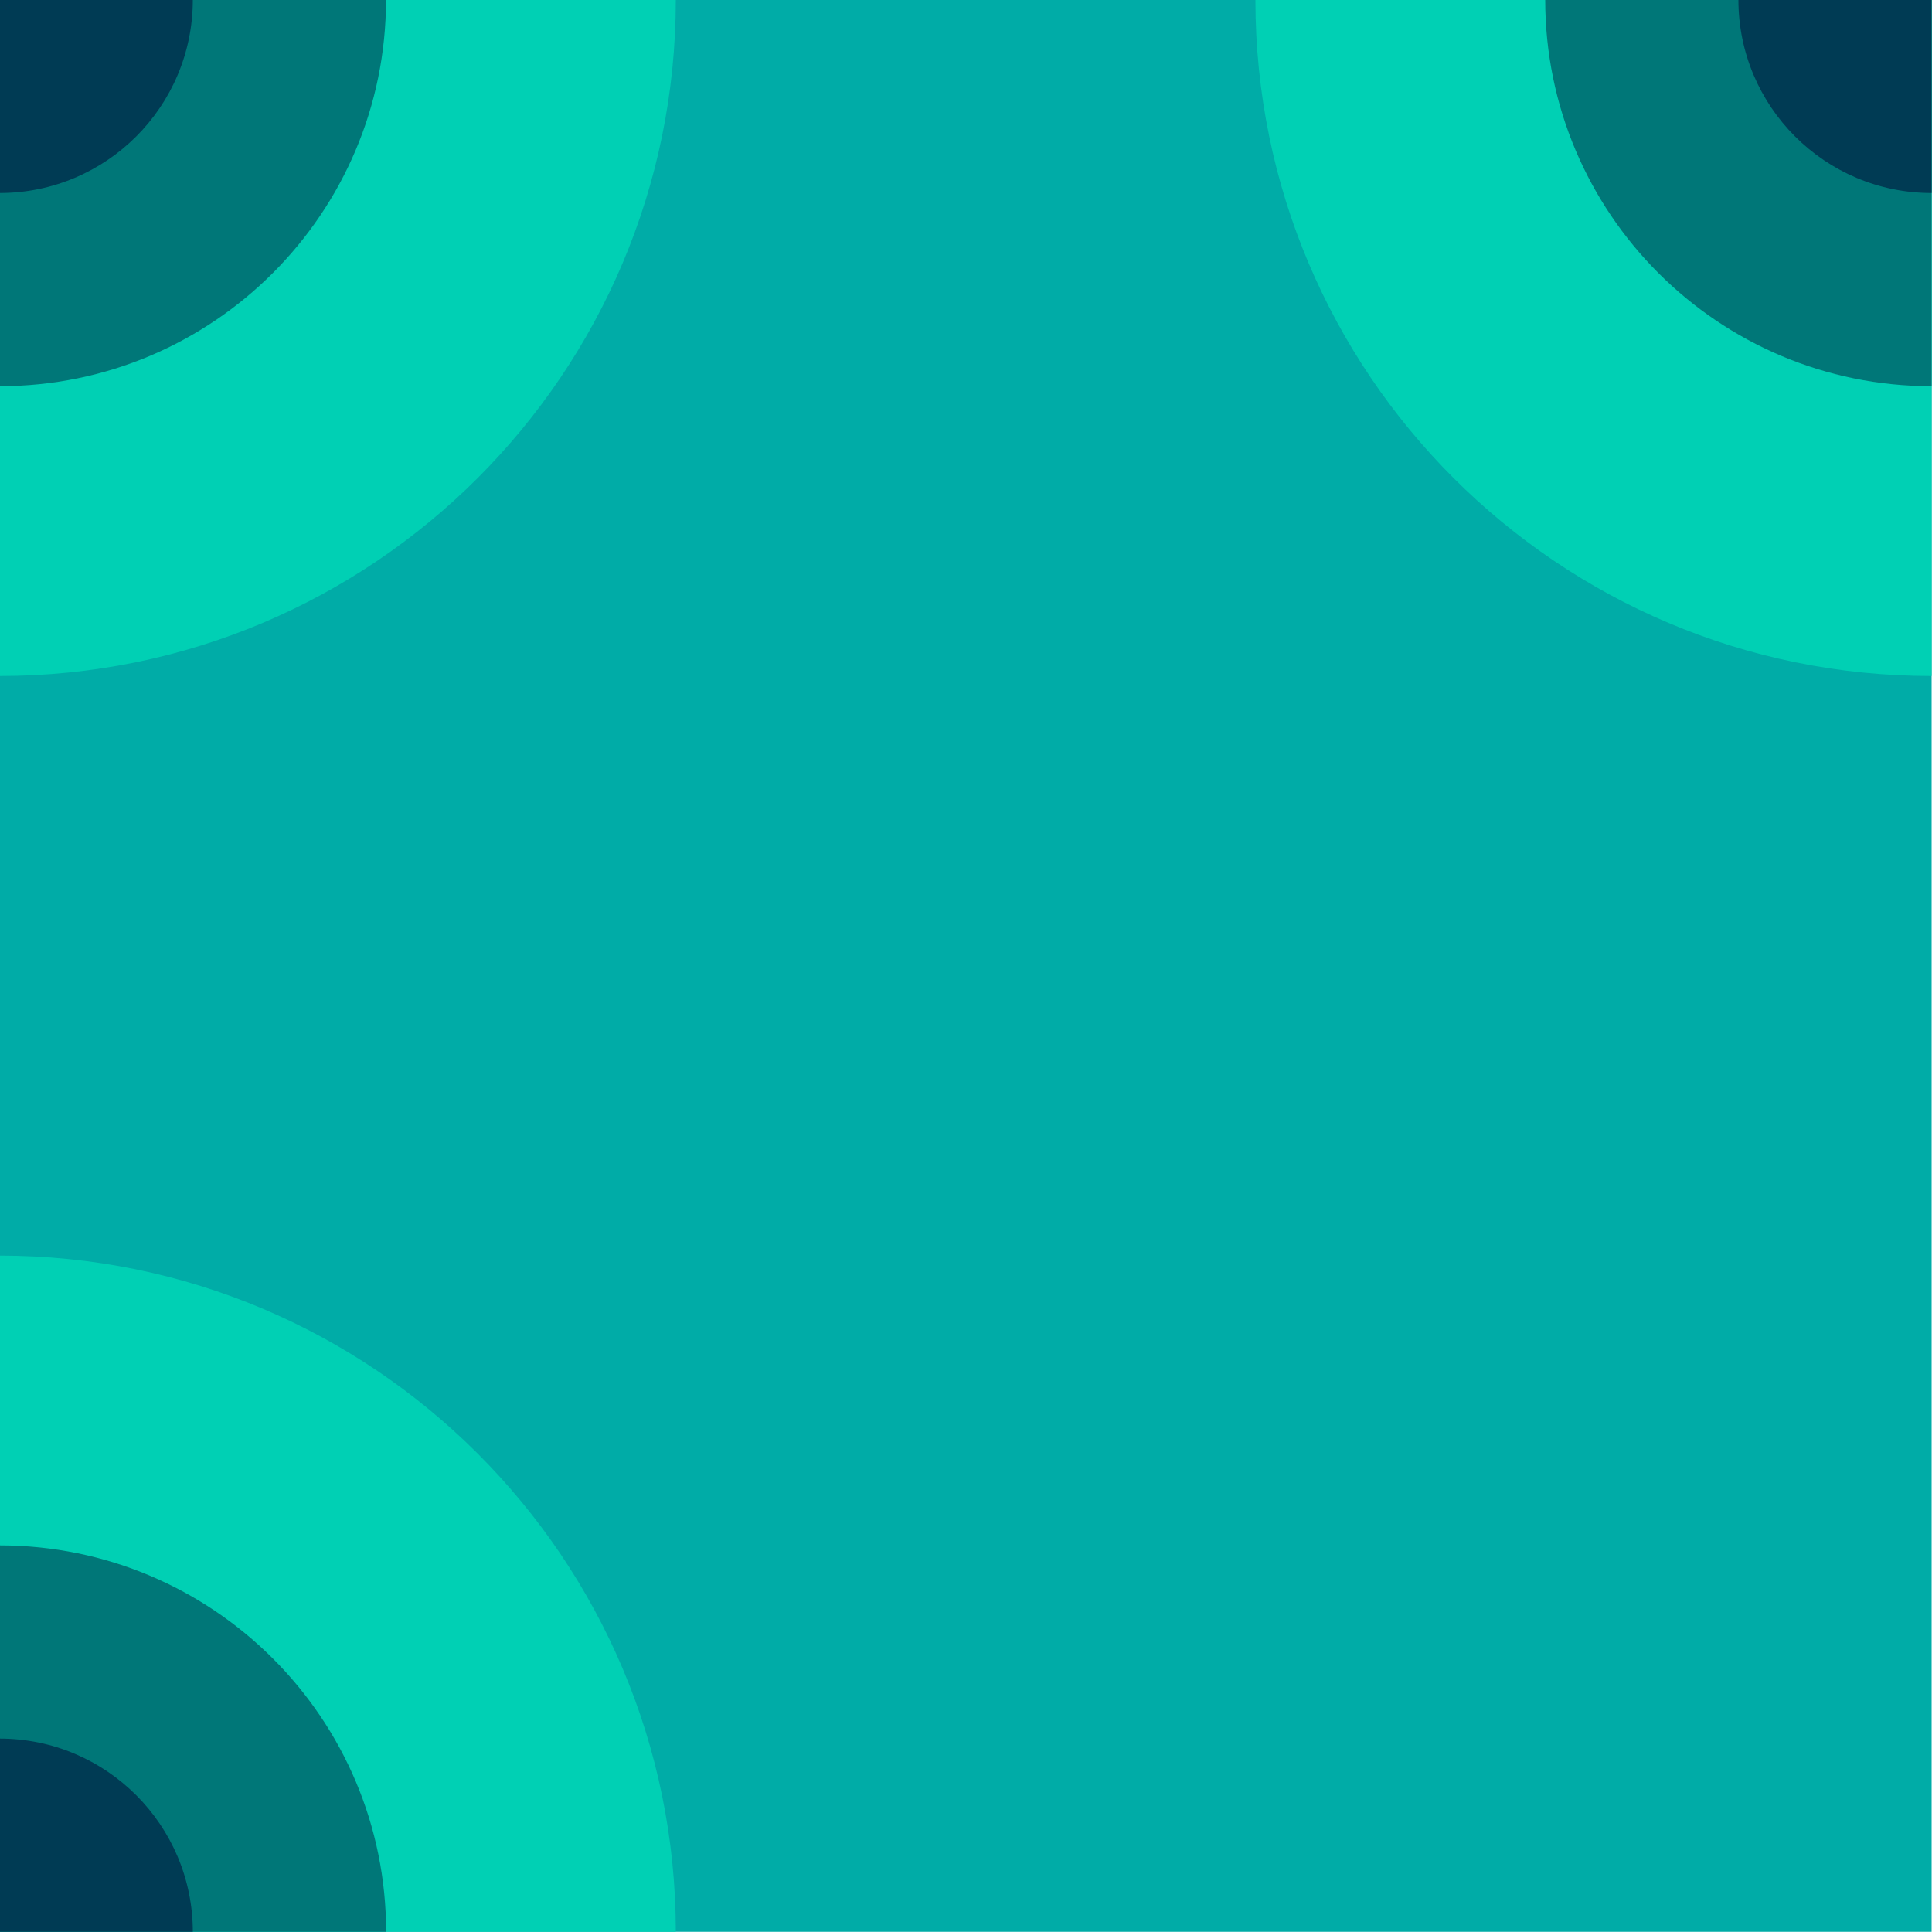 <?xml version="1.0" encoding="utf-8"?>
<!-- Generator: Adobe Illustrator 24.1.2, SVG Export Plug-In . SVG Version: 6.00 Build 0)  -->
<svg version="1.1"
	 id="svg26171" inkscape:version="0.92.4 (5da689c313, 2019-01-14)" sodipodi:docname="01011011.svg" xmlns:cc="http://creativecommons.org/ns#" xmlns:dc="http://purl.org/dc/elements/1.1/" xmlns:inkscape="http://www.inkscape.org/namespaces/inkscape" xmlns:rdf="http://www.w3.org/1999/02/22-rdf-syntax-ns#" xmlns:sodipodi="http://sodipodi.sourceforge.net/DTD/sodipodi-0.dtd" xmlns:svg="http://www.w3.org/2000/svg"
	 xmlns="http://www.w3.org/2000/svg" xmlns:xlink="http://www.w3.org/1999/xlink" x="0px" y="0px" width="1px" height="1px"
	 viewBox="0 0 1 1" enable-background="new 0 0 1 1" xml:space="preserve">
<g id="layer1" transform="translate(-34.686,-70.839)" inkscape:groupmode="layer" inkscape:label="Layer 1">
	<g id="g13629-5" transform="matrix(0,0.05,-0.05,0,-20.38,48.68)">
		<path id="path13609-8" inkscape:connector-curvature="0" fill="#00ACA7" d="M463.178-1101.316v-20h-20v20H463.178z"/>
		<path id="path13611-1" inkscape:connector-curvature="0" fill="#00D0B4" d="M443.178-1114.316c3.866,0,7-3.134,7-7l0,0h-7
			V-1114.316z"/>
		<path id="path13613-3" inkscape:connector-curvature="0" fill="#007778" d="M443.178-1117.316c2.209,0,4-1.791,4-4h-4V-1117.316z"
			/>
		<path id="path13615-7" inkscape:connector-curvature="0" fill="#003B54" d="M443.178-1119.316c1.104,0,2-0.896,2-2l0,0h-2
			V-1119.316z"/>
		<path id="path13617-3" inkscape:connector-curvature="0" fill="#00D0B4" d="M463.178-1108.316c-3.866,0-7,3.134-7,7l0,0h7
			V-1108.316z"/>
		<path id="path13619-4" inkscape:connector-curvature="0" fill="#007778" d="M463.178-1105.317c-2.209,0-4,1.791-4,4h4V-1105.317z"
			/>
		<path id="path13621-0" inkscape:connector-curvature="0" fill="#003B54" d="M463.178-1103.316c-1.104,0-2,0.896-2,2l0,0h2
			V-1103.316z"/>
		<path id="path13623-3" inkscape:connector-curvature="0" fill="#00D0B4" d="M450.178-1101.316c0-3.866-3.134-7-7-7h0v7H450.178z"
			/>
		<path id="path13625-7" inkscape:connector-curvature="0" fill="#007778" d="M447.178-1101.316c0-2.209-1.791-4-4-4v4H447.178z"/>
		<path id="path13627-0" inkscape:connector-curvature="0" fill="#003B54" d="M445.178-1101.316c0-1.104-0.895-2-2-2c0,0,0,0,0,0v2
			H445.178z"/>
	</g>
</g>
</svg>
